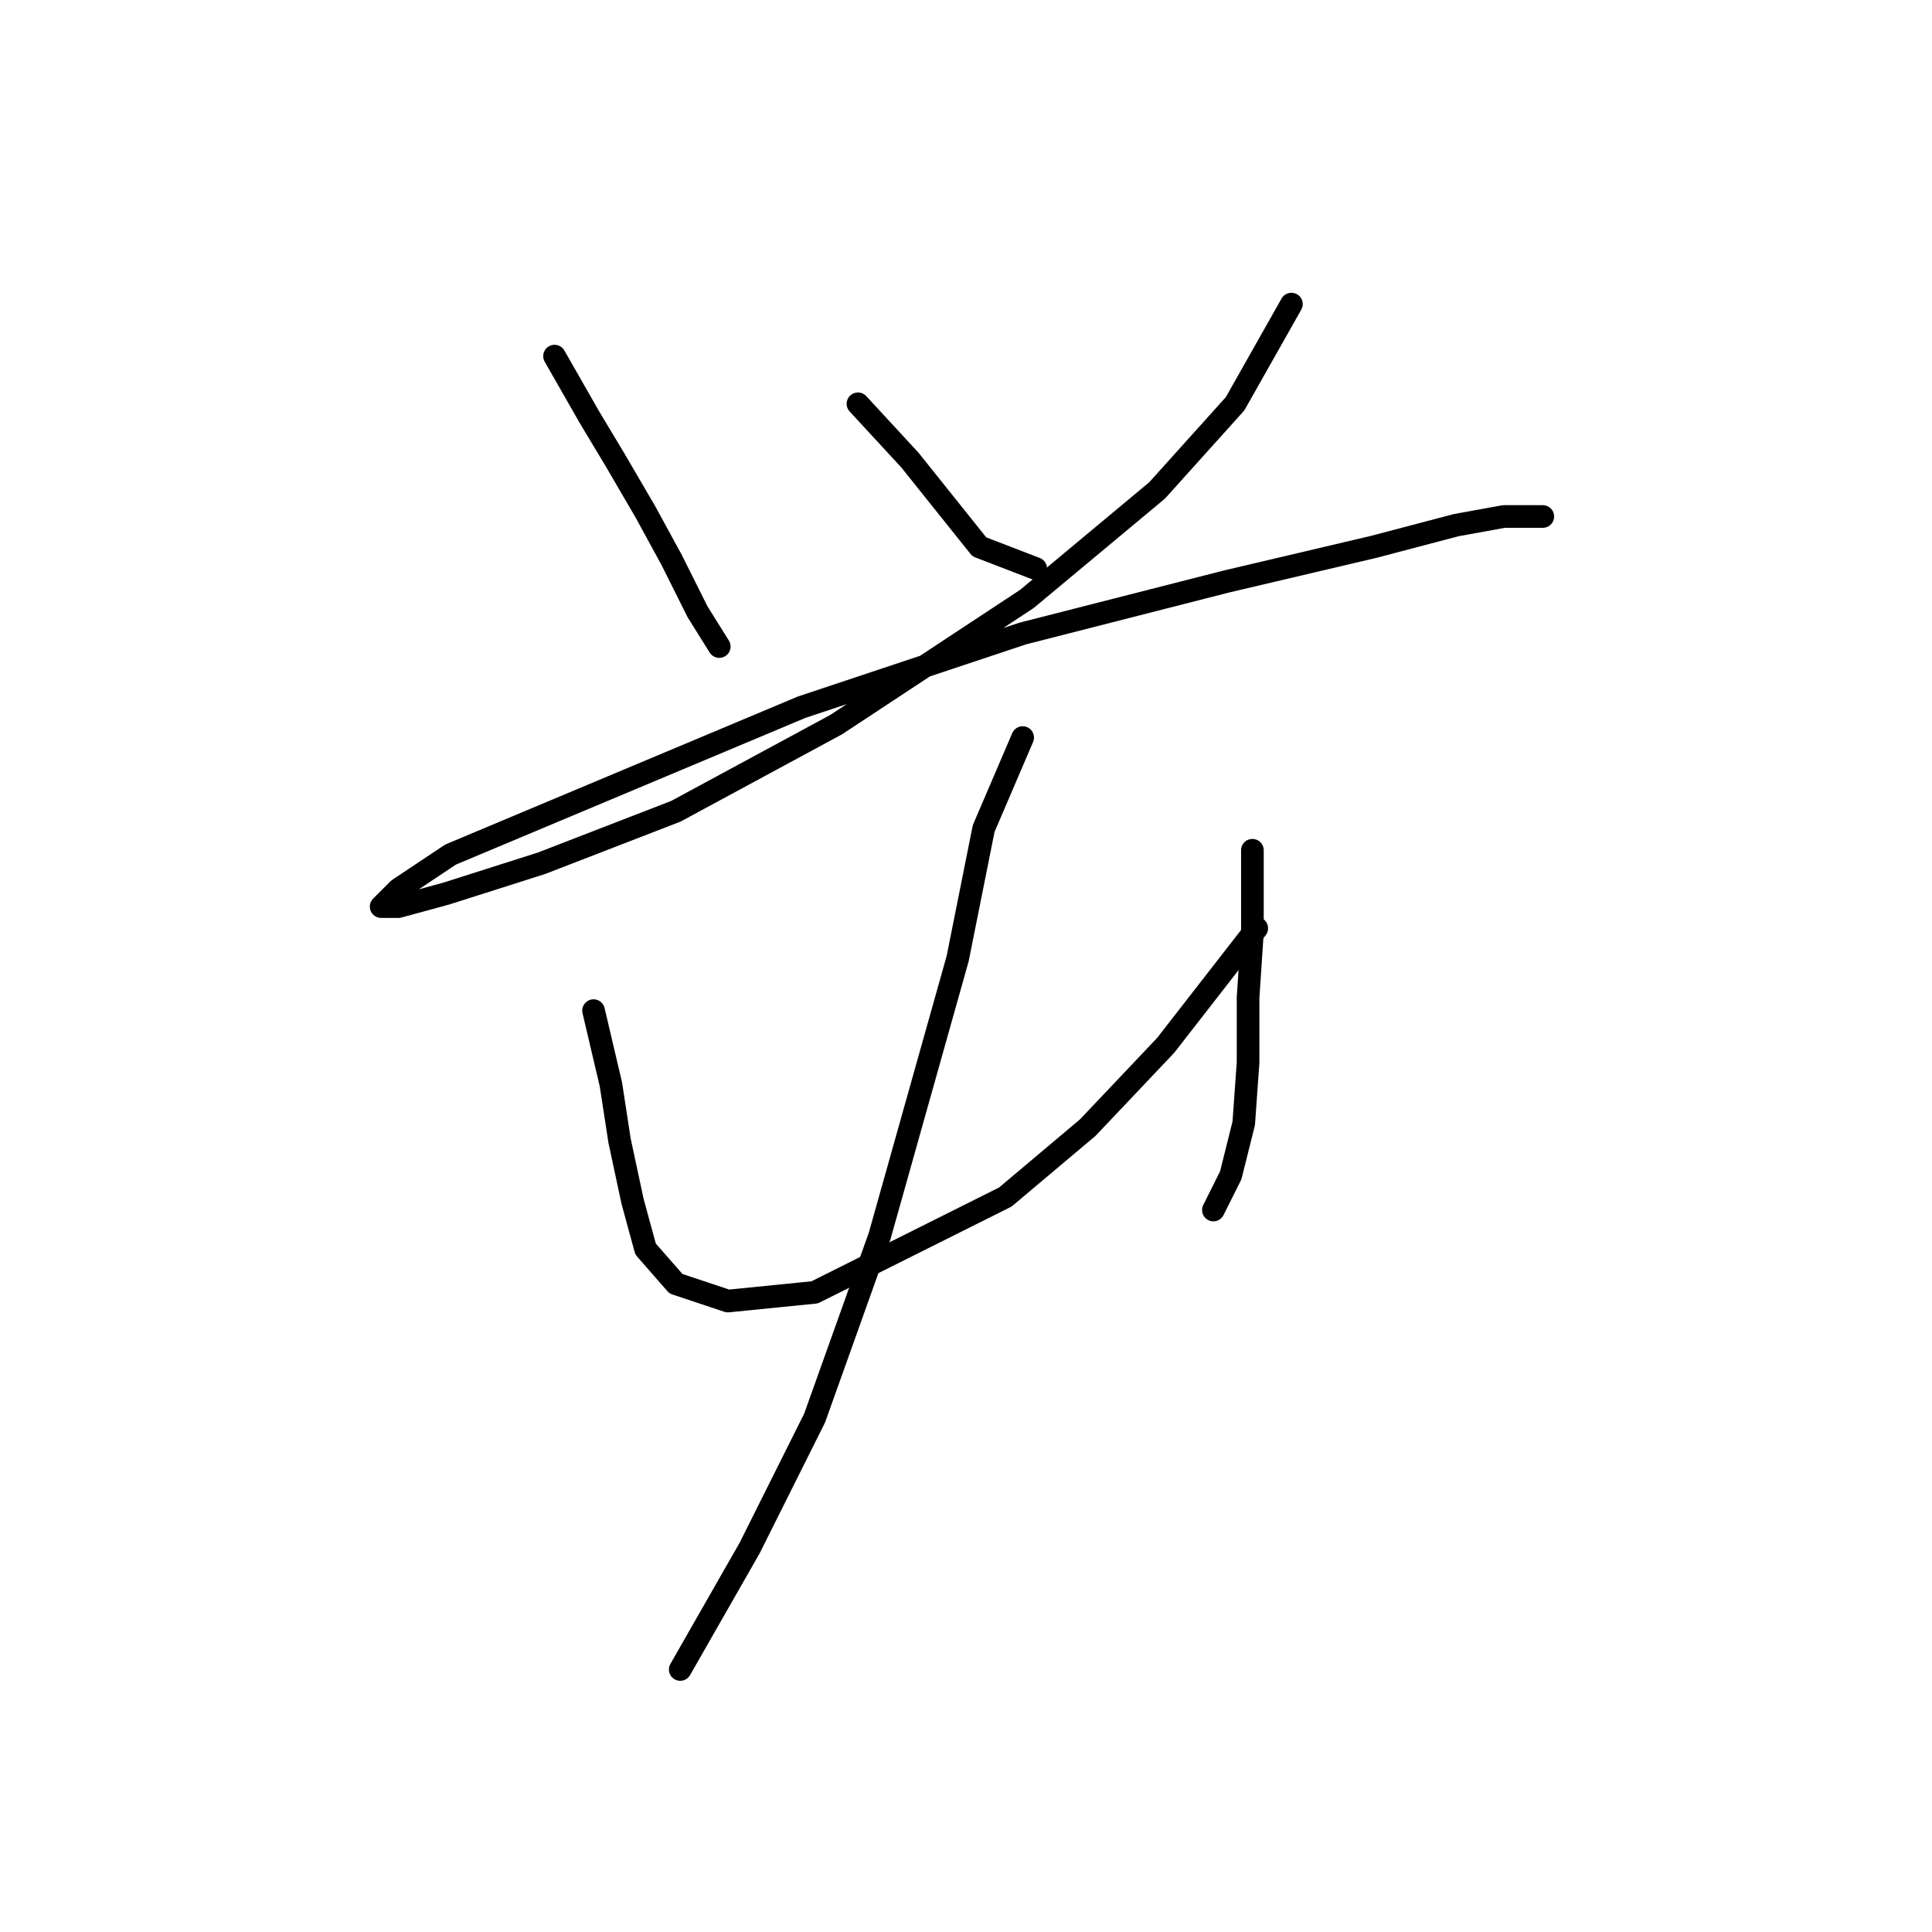 <?xml version="1.0" standalone="no"?>
    <svg width="256" height="256" xmlns="http://www.w3.org/2000/svg" version="1.1">
    <polyline stroke="black" stroke-width="3" stroke-linecap="round" fill="transparent" stroke-linejoin="round" points="73.479 47.188 78.074 55.229 81.52 60.972 85.541 67.864 88.987 74.182 92.433 81.074 95.305 85.669 95.305 85.669 " />
        <polyline stroke="black" stroke-width="3" stroke-linecap="round" fill="transparent" stroke-linejoin="round" points="113.684 53.505 120.576 60.972 125.171 66.716 129.766 72.459 137.232 75.331 137.232 75.331 " />
        <polyline stroke="black" stroke-width="3" stroke-linecap="round" fill="transparent" stroke-linejoin="round" points="171.119 40.295 163.652 53.505 153.314 64.992 136.083 79.351 110.812 96.007 89.561 107.494 71.756 114.386 59.121 118.407 52.803 120.13 50.505 120.13 52.803 117.833 59.695 113.238 106.217 93.71 135.509 83.946 162.504 77.054 182.031 72.459 192.944 69.587 199.262 68.439 204.431 68.439 204.431 68.439 " />
        <polyline stroke="black" stroke-width="3" stroke-linecap="round" fill="transparent" stroke-linejoin="round" points="78.649 133.914 80.946 143.678 82.095 151.145 83.818 159.186 85.541 165.504 89.561 170.098 96.453 172.396 107.94 171.247 133.212 158.611 144.124 149.422 154.463 138.509 166.524 123.002 166.524 123.002 " />
        <polyline stroke="black" stroke-width="3" stroke-linecap="round" fill="transparent" stroke-linejoin="round" points="165.95 112.663 165.95 123.576 165.375 132.191 165.375 140.807 164.801 148.847 163.078 155.74 160.781 160.334 160.781 160.334 " />
        <polyline stroke="black" stroke-width="3" stroke-linecap="round" fill="transparent" stroke-linejoin="round" points="135.509 97.73 130.34 109.792 126.894 127.022 116.556 163.781 107.94 187.903 99.325 205.134 90.136 221.215 90.136 221.215 " />
        </svg>